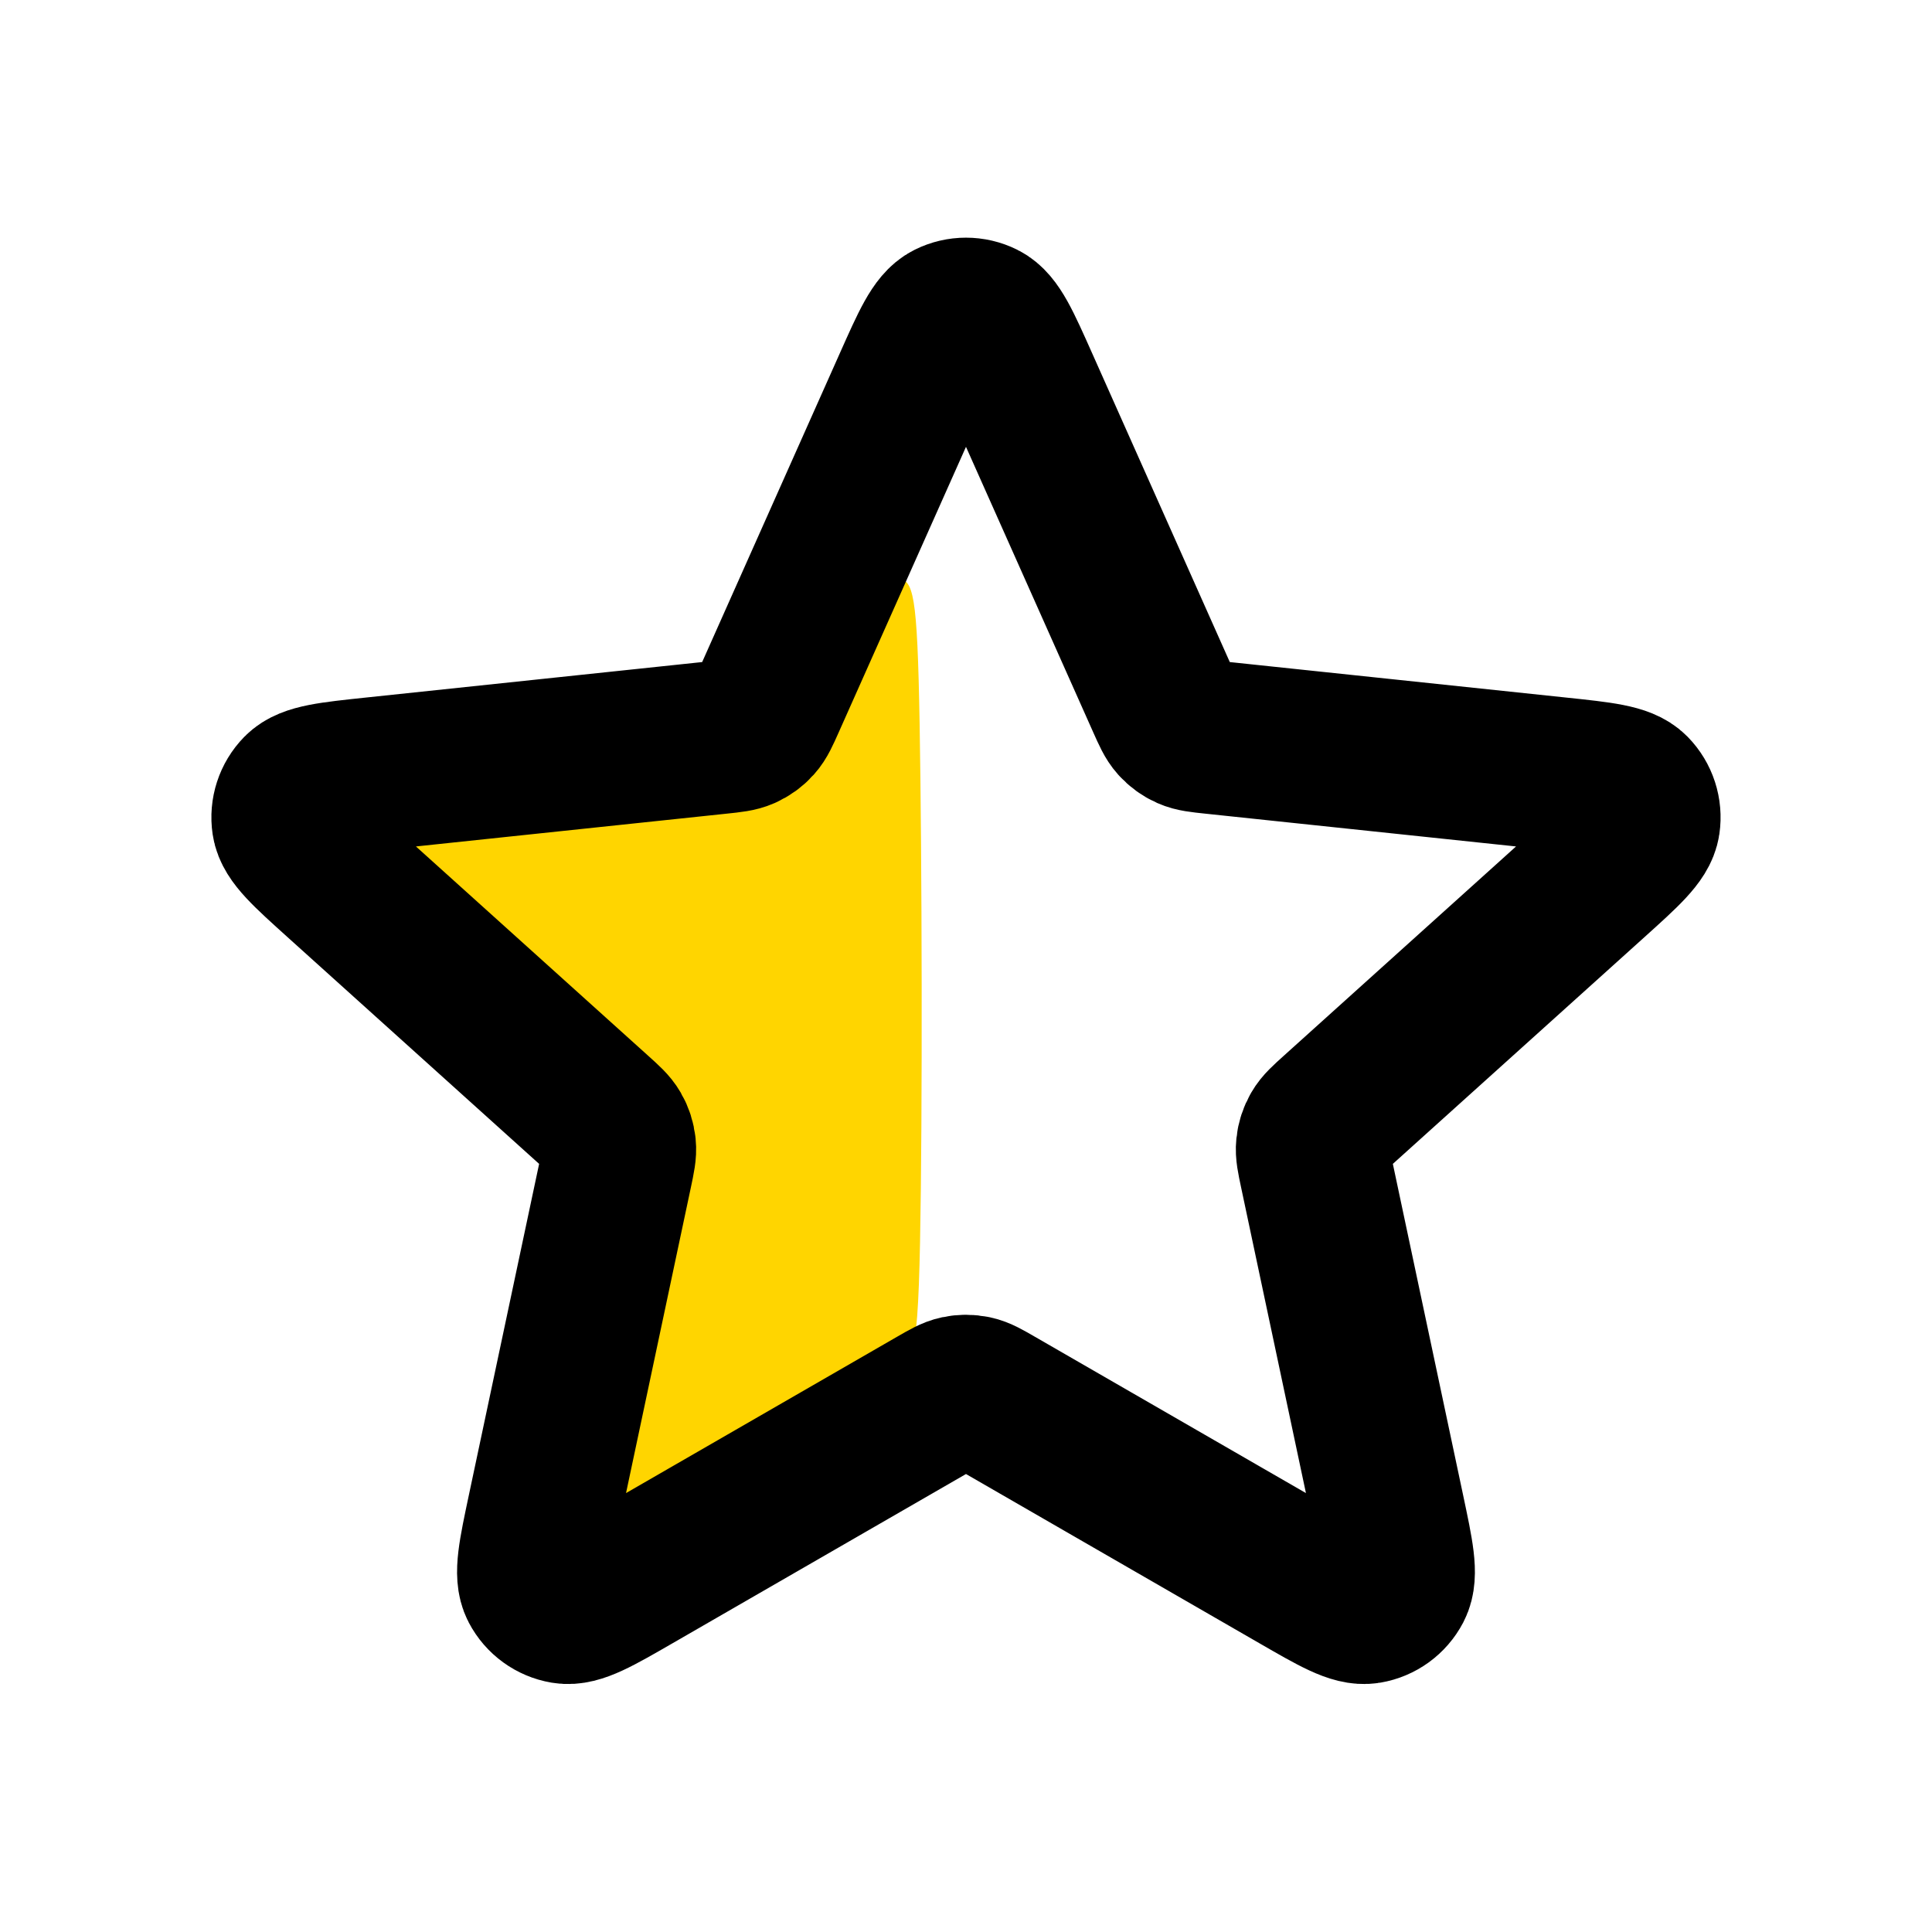 <?xml version="1.0" encoding="UTF-8"?>
<!DOCTYPE svg PUBLIC "-//W3C//DTD SVG 1.1//EN" "http://www.w3.org/Graphics/SVG/1.1/DTD/svg11.dtd">
<!-- Creator: CorelDRAW -->
<svg xmlns="http://www.w3.org/2000/svg" xml:space="preserve" width="17.78mm" height="17.78mm" version="1.1" style="shape-rendering:geometricPrecision; text-rendering:geometricPrecision; image-rendering:optimizeQuality; fill-rule:evenodd; clip-rule:evenodd"
viewBox="0 0 1778 1778"
 xmlns:xlink="http://www.w3.org/1999/xlink"
 xmlns:xodm="http://www.corel.com/coreldraw/odm/2003">
 <defs>
  <style type="text/css">
   <![CDATA[
    .str0 {stroke:black;stroke-width:141.11;stroke-linecap:round;stroke-linejoin:round;stroke-miterlimit:22.926}
    .fil1 {fill:none}
    .fil0 {fill:#FFD500}
   ]]>
  </style>
 </defs>
 <g id="Слой_x0020_1">
  <path class="fil0" d="M573.6 748.45c4.56,60.06 7.24,180.87 6.07,240.85 -1.18,59.99 -6.22,59.16 -59.22,10.36 -53.01,-48.79 -154,-145.55 -204.26,-196.6 -50.27,-51.05 -49.82,-56.4 -1.37,-67.67 48.45,-11.27 144.89,-28.46 196.34,-37.39 51.44,-8.94 57.88,-9.62 62.44,50.45z"/>
  <path class="fil0" d="M623.24 823.21c1.69,122.44 2.16,358.67 0.3,476.79 -1.86,118.12 -6.05,118.12 -27.66,117 -21.62,-1.11 -60.68,-3.34 -79.47,-7.96 -18.8,-4.62 -17.33,-11.63 -5.03,-71.07 12.3,-59.43 35.43,-171.28 38.75,-236.41 3.32,-65.12 -13.18,-83.51 -22.98,-142.98 -9.8,-59.47 -12.89,-160.03 -6.69,-211.7 6.19,-51.68 21.67,-54.49 39.1,-56.91 17.43,-2.42 36.79,-4.47 47.94,-1.16 11.14,3.3 14.05,11.95 15.74,134.4z"/>
  <path class="fil0" d="M785.98 758.85c4.1,122.44 5.24,358.67 0.73,476.79 -4.51,118.12 -14.67,118.12 -67.08,117 -52.43,-1.11 -147.16,-3.34 -192.73,-7.96 -45.59,-4.62 -42.03,-11.63 -12.2,-71.07 29.83,-59.43 85.93,-171.28 93.98,-236.41 8.05,-65.12 -31.97,-83.51 -55.73,-142.98 -23.77,-59.47 -31.26,-160.03 -16.23,-211.7 15.01,-51.68 52.56,-54.49 94.83,-56.91 42.27,-2.42 89.22,-4.47 116.26,-1.16 27.02,3.3 34.07,11.95 38.17,134.4z"/>
  <path class="fil0" d="M846.32 666.12c2.15,122.44 2.75,358.67 0.39,476.79 -2.37,118.12 -7.69,118.12 -35.16,117 -27.48,-1.11 -77.13,-3.34 -101.01,-7.96 -23.89,-4.62 -22.03,-11.63 -6.39,-71.07 15.63,-59.43 45.03,-171.28 49.25,-236.41 4.22,-65.12 -16.75,-83.51 -29.21,-142.98 -12.45,-59.47 -16.38,-160.03 -8.5,-211.7 7.87,-51.68 27.54,-54.49 49.7,-56.91 22.15,-2.42 46.76,-4.47 60.93,-1.16 14.16,3.3 17.86,11.95 20,134.4z"/>
  <path class="fil1 str0" d="M837.43 353.57c16.33,-36.65 24.5,-54.97 35.88,-60.61 9.87,-4.91 21.47,-4.91 31.35,0 11.38,5.64 19.55,23.96 35.88,60.61l130.1 291.88c4.84,10.83 7.25,16.25 10.99,20.4 3.3,3.67 7.34,6.6 11.85,8.61 5.1,2.27 11,2.9 22.8,4.14l317.8 33.54c39.9,4.21 59.85,6.32 68.73,15.39 7.71,7.88 11.3,18.92 9.69,29.83 -1.85,12.56 -16.75,25.98 -46.55,52.84l-237.4 213.94c-8.81,7.94 -13.22,11.91 -16,16.75 -2.48,4.28 -4.02,9.03 -4.53,13.94 -0.59,5.55 0.64,11.35 3.1,22.96l66.31 312.61c8.32,39.25 12.49,58.87 6.6,70.12 -5.11,9.77 -14.5,16.59 -25.37,18.43 -12.52,2.12 -29.9,-7.9 -64.65,-27.95l-276.82 -159.66c-10.28,-5.93 -15.41,-8.89 -20.87,-10.05 -4.84,-1.02 -9.83,-1.02 -14.67,0 -5.46,1.16 -10.59,4.12 -20.87,10.05l-276.82 159.66c-34.75,20.05 -52.13,30.07 -64.65,27.95 -10.87,-1.84 -20.26,-8.66 -25.37,-18.43 -5.88,-11.25 -1.72,-30.87 6.6,-70.12l66.31 -312.61c2.46,-11.61 3.69,-17.41 3.1,-22.96 -0.51,-4.91 -2.05,-9.66 -4.52,-13.94 -2.79,-4.84 -7.2,-8.81 -16.01,-16.75l-237.39 -213.94c-29.81,-26.86 -44.71,-40.28 -46.56,-52.84 -1.61,-10.91 1.98,-21.95 9.69,-29.83 8.88,-9.07 28.83,-11.18 68.73,-15.39l317.8 -33.54c11.8,-1.24 17.69,-1.87 22.8,-4.14 4.51,-2.01 8.55,-4.94 11.85,-8.61 3.74,-4.15 6.15,-9.57 10.98,-20.4l130.11 -291.88z"/>
 </g>
</svg>
